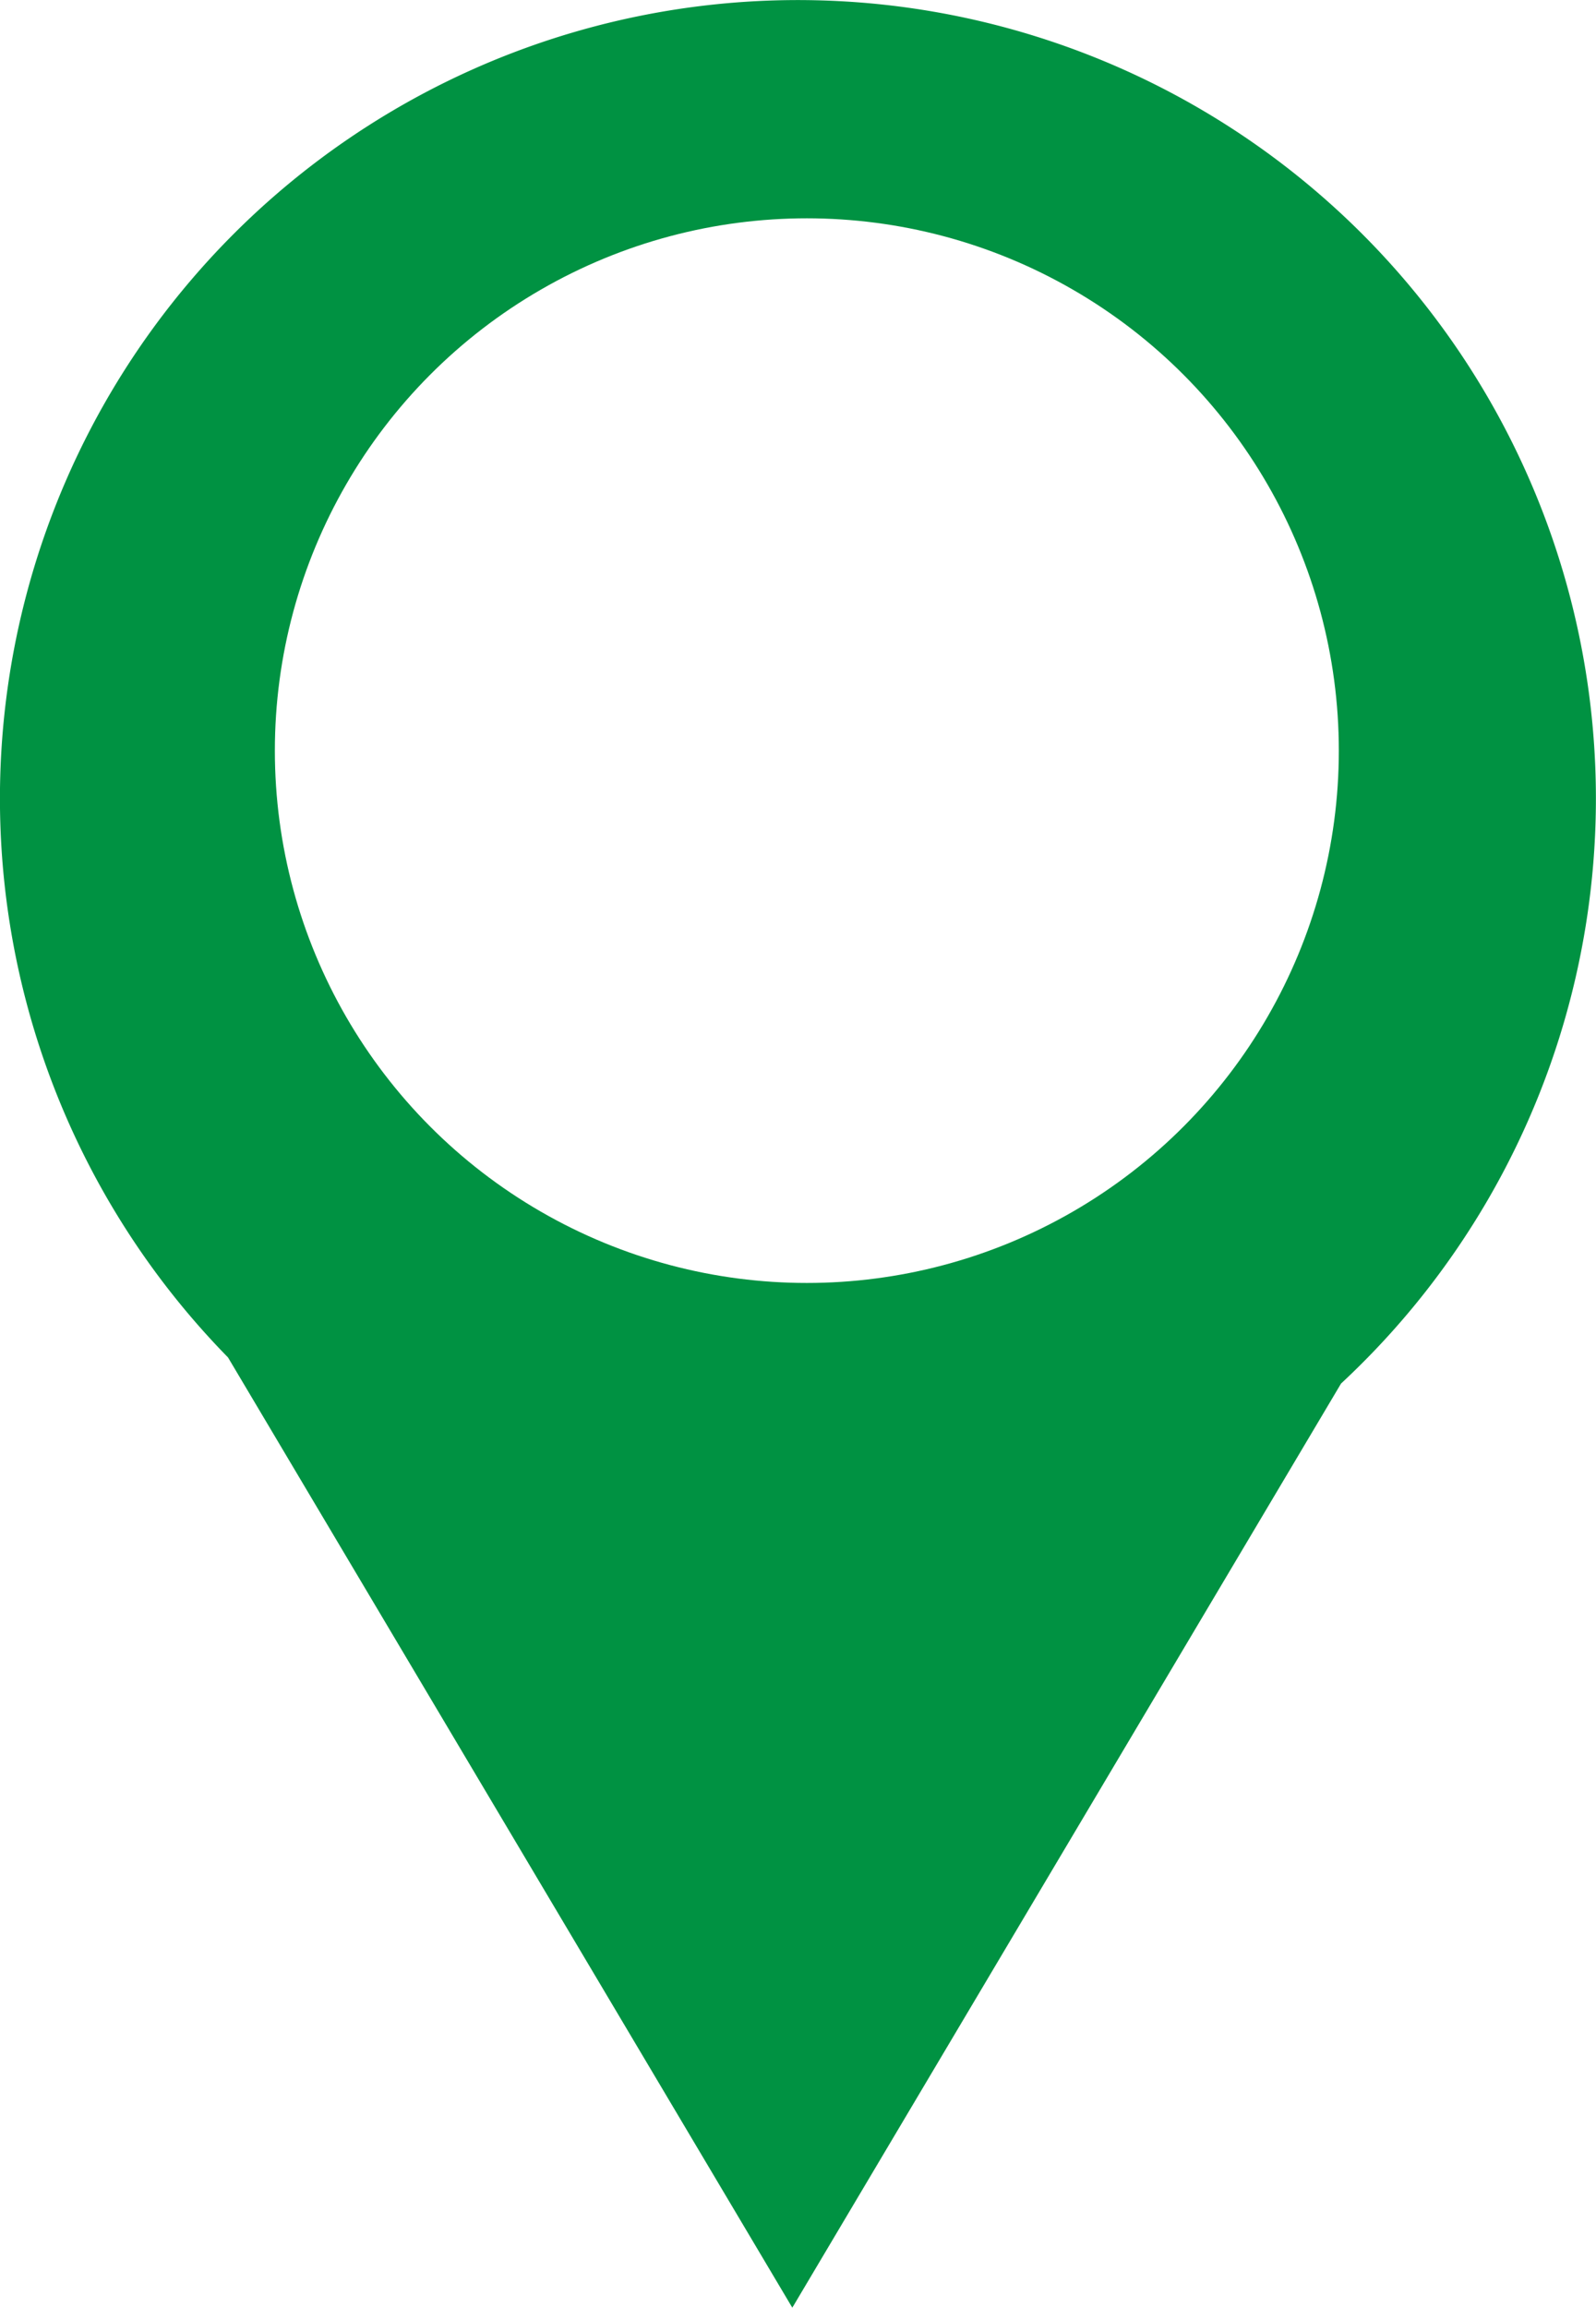 <svg xmlns="http://www.w3.org/2000/svg" width="37.453" height="54.12" viewBox="0 0 37.453 54.12">
    <defs>
        <filter id="wusrladwga" width="37.453" height="54.12" x="0" y="0" filterUnits="userSpaceOnUse">
            <feOffset/>
            <feGaussianBlur result="blur"/>
            <feFlood flood-opacity=".302"/>
            <feComposite in2="blur" operator="in"/>
            <feComposite in="SourceGraphic"/>
        </filter>
        <filter id="fqy60yu71b" width="24.968" height="24.968" x="6.452" y="5.12" filterUnits="userSpaceOnUse">
            <feOffset/>
            <feGaussianBlur result="blur-2"/>
            <feFlood flood-opacity=".302"/>
            <feComposite in2="blur-2" operator="in"/>
            <feComposite in="SourceGraphic"/>
        </filter>
    </defs>
    <g>
        <g filter="url(#wusrladwga)" transform="translate(-58 -174) translate(58 174)">
            <path fill="#009242" d="M5.351 31.835a18.726 18.726 0 1 1 26.119.612L18.593 54.12z"/>
        </g>
        <g filter="url(#fqy60yu71b)" transform="translate(-58 -174) translate(58 174)">
            <circle cx="12.484" cy="12.484" r="12.484" fill="#fff" transform="translate(6.45 5.12)"/>
        </g>
    </g>
</svg>
